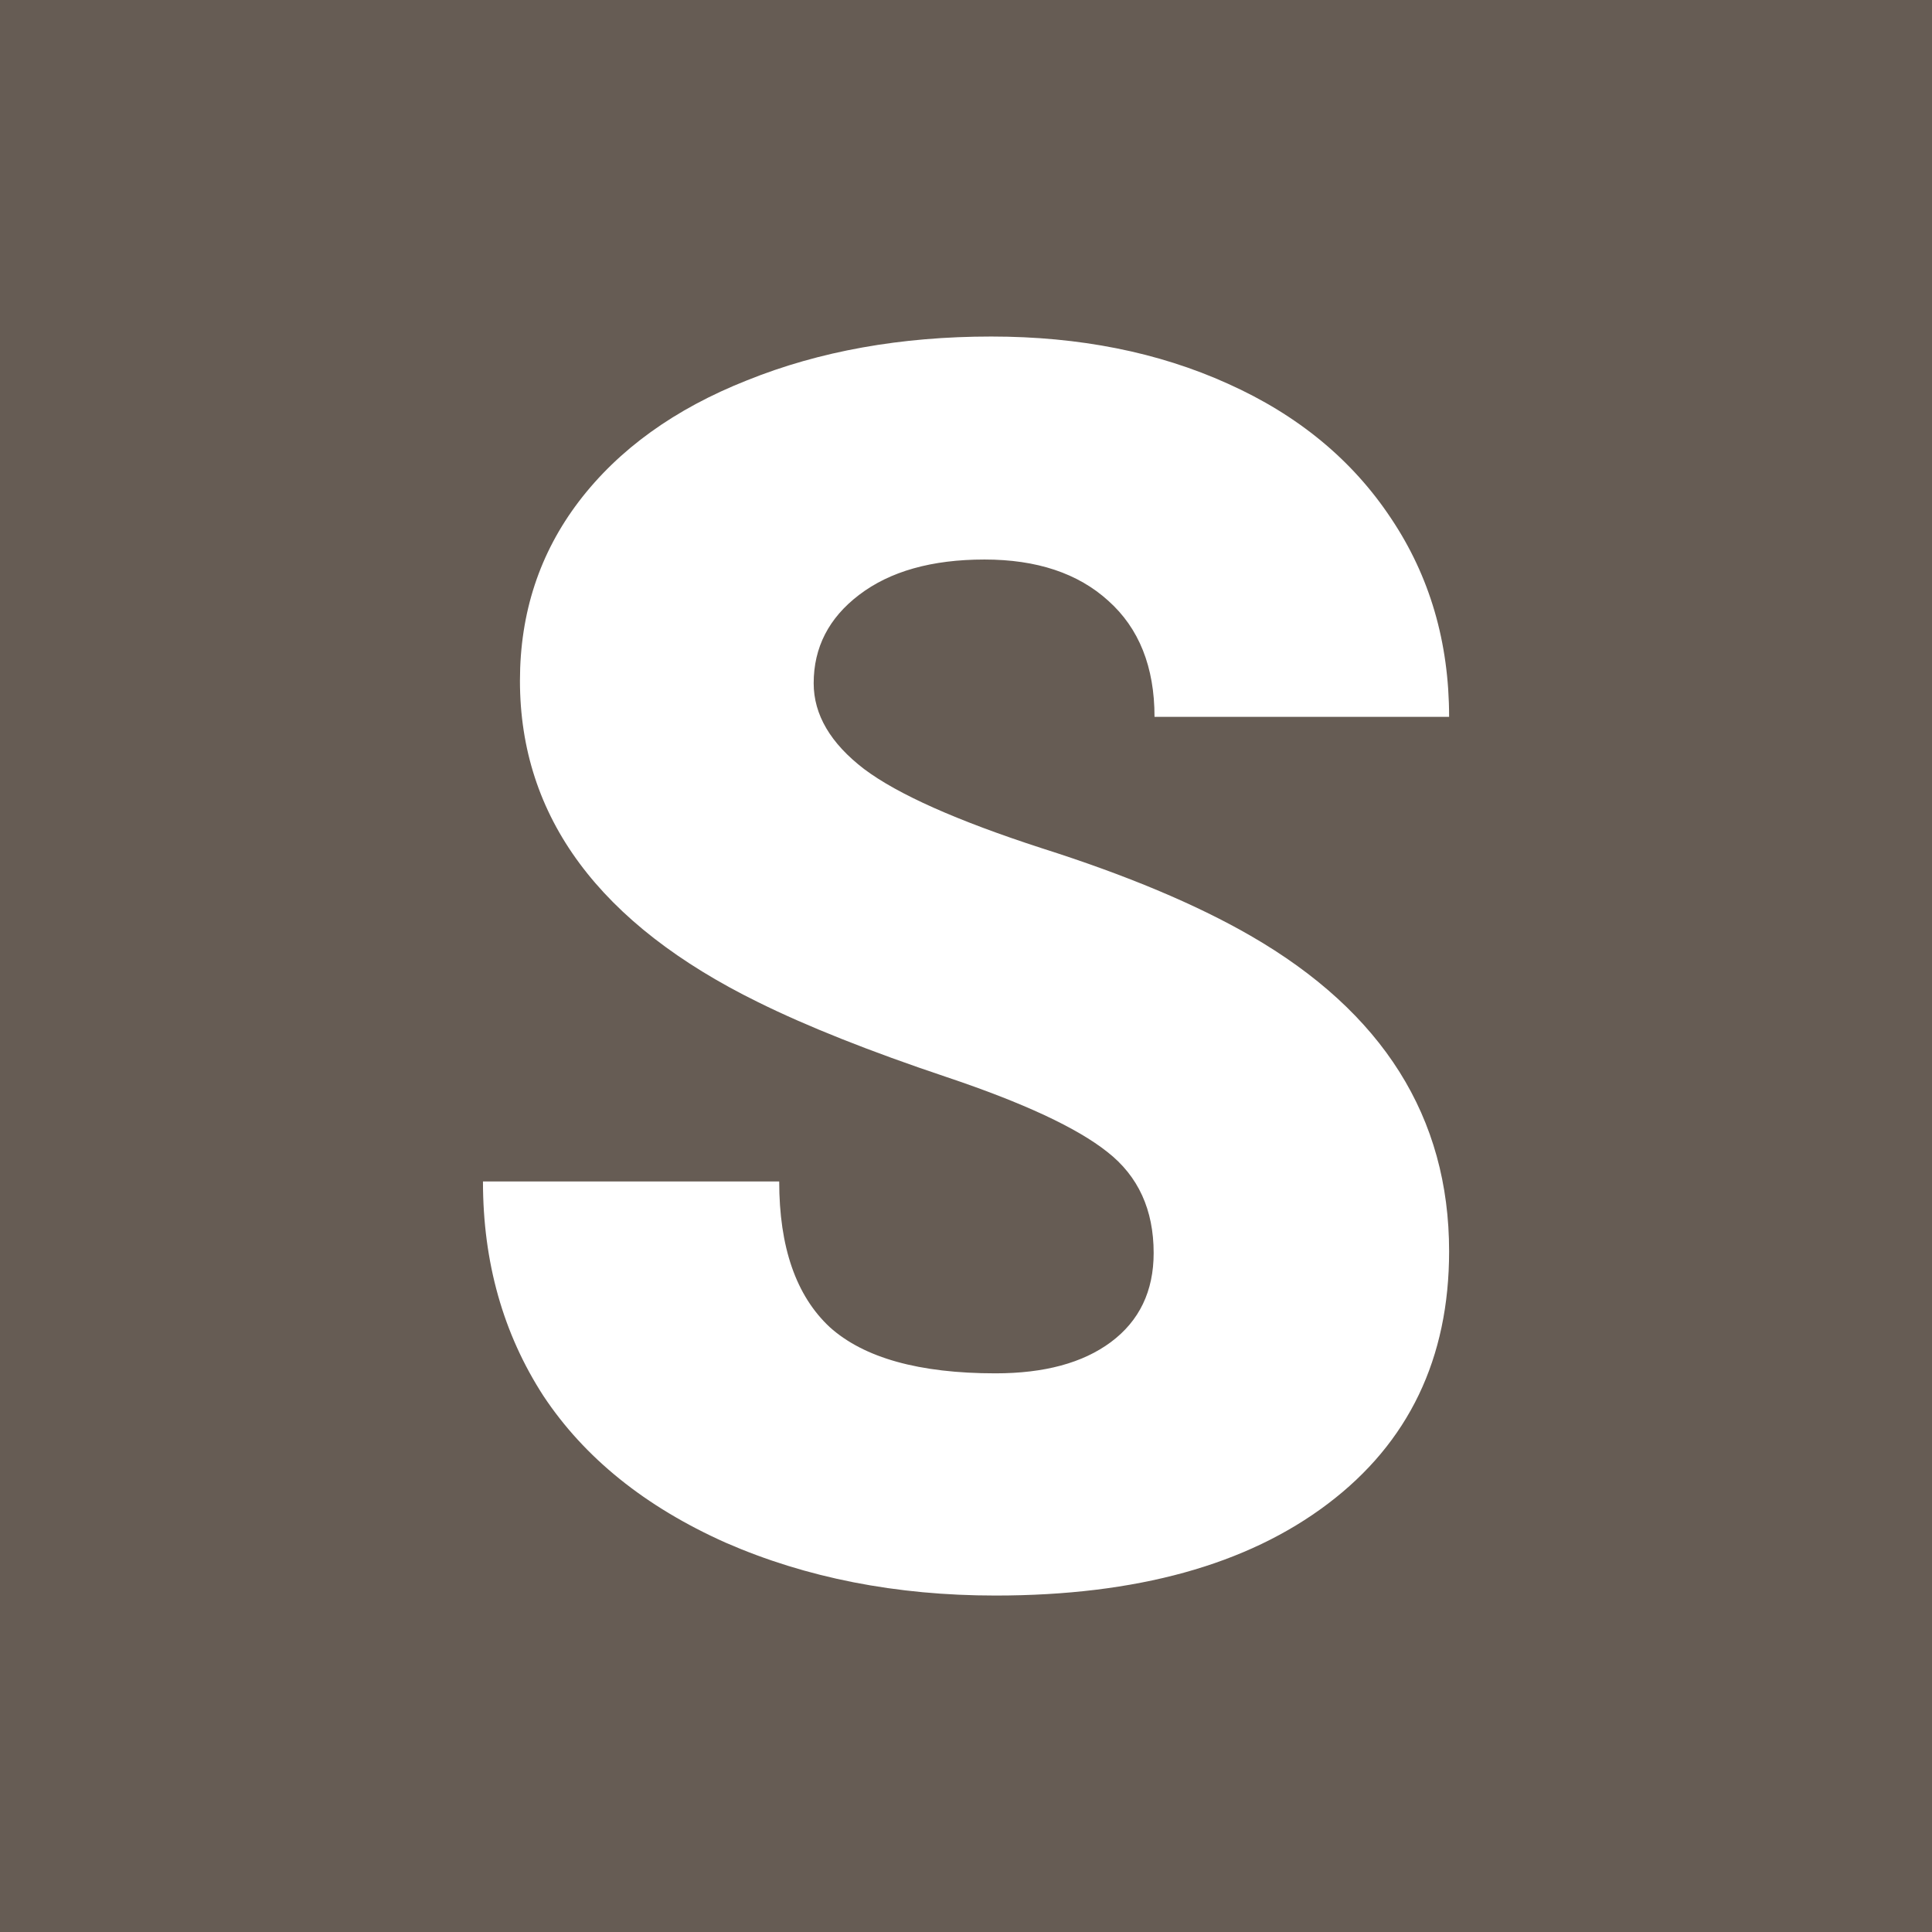 <?xml version="1.0" encoding="UTF-8" standalone="no"?>
<!-- Created with Inkscape (http://www.inkscape.org/) -->

<svg
   xmlns:dc="http://purl.org/dc/elements/1.1/"
   xmlns:cc="http://creativecommons.org/ns#"
   xmlns:rdf="http://www.w3.org/1999/02/22-rdf-syntax-ns#"
   xmlns:svg="http://www.w3.org/2000/svg"
   xmlns="http://www.w3.org/2000/svg"
   xmlns:sodipodi="http://sodipodi.sourceforge.net/DTD/sodipodi-0.dtd"
   xmlns:inkscape="http://www.inkscape.org/namespaces/inkscape"
   version="1.1"
   id="svg2"
   width="26.902"
   height="26.902"
   viewBox="0 0 26.902 26.902"
   sodipodi:docname="sticky_unselect.svg"
   inkscape:version="0.92.4 5da689c313, 2019-01-14">
  <defs
     id="defs6" />
  <sodipodi:namedview
     pagecolor="#ffffff"
     bordercolor="#666666"
     borderopacity="1"
     objecttolerance="10"
     gridtolerance="10"
     guidetolerance="10"
     inkscape:pageopacity="0"
     inkscape:pageshadow="2"
     inkscape:window-width="1920"
     inkscape:window-height="1055"
     id="namedview4"
     showgrid="false"
     inkscape:zoom="6.9140629"
     inkscape:cx="-6.7977414"
     inkscape:cy="4.7728819"
     inkscape:window-x="0"
     inkscape:window-y="25"
     inkscape:window-maximized="1"
     inkscape:current-layer="svg2" />
  <path
     style="opacity:1;fill:#665c54;fill-opacity:1;stroke:#000000;stroke-width:0;stroke-linejoin:round;stroke-miterlimit:4;stroke-dasharray:none;stroke-opacity:1;paint-order:stroke markers fill"
     d="M 0 0 L 0 26.902 L 26.902 26.902 L 26.902 0 L 0 0 z M 13.803 4.686 C 15.029 4.686 16.127 4.904 17.096 5.342 C 18.072 5.779 18.83 6.404 19.369 7.217 C 19.908 8.021 20.178 8.943 20.178 9.982 L 16.076 9.982 C 16.076 9.287 15.861 8.748 15.432 8.365 C 15.01 7.982 14.436 7.791 13.709 7.791 C 12.975 7.791 12.393 7.955 11.963 8.283 C 11.541 8.604 11.33 9.014 11.33 9.514 C 11.33 9.951 11.564 10.35 12.033 10.709 C 12.502 11.061 13.326 11.428 14.506 11.811 C 15.686 12.186 16.654 12.592 17.412 13.029 C 19.256 14.092 20.178 15.557 20.178 17.424 C 20.178 18.916 19.615 20.088 18.49 20.939 C 17.365 21.791 15.822 22.217 13.861 22.217 C 12.479 22.217 11.225 21.971 10.1 21.479 C 8.982 20.979 8.139 20.299 7.568 19.439 C 7.006 18.572 6.725 17.576 6.725 16.451 L 10.85 16.451 C 10.85 17.365 11.084 18.041 11.553 18.479 C 12.029 18.908 12.799 19.123 13.861 19.123 C 14.541 19.123 15.076 18.979 15.467 18.689 C 15.865 18.393 16.064 17.979 16.064 17.447 C 16.064 16.846 15.85 16.377 15.42 16.041 C 14.998 15.705 14.252 15.357 13.182 14.998 C 12.111 14.639 11.236 14.291 10.557 13.955 C 8.346 12.869 7.24 11.377 7.24 9.479 C 7.24 8.533 7.514 7.701 8.061 6.982 C 8.615 6.256 9.396 5.693 10.404 5.295 C 11.412 4.889 12.545 4.686 13.803 4.686 z "
     id="rect4752" />
</svg>
